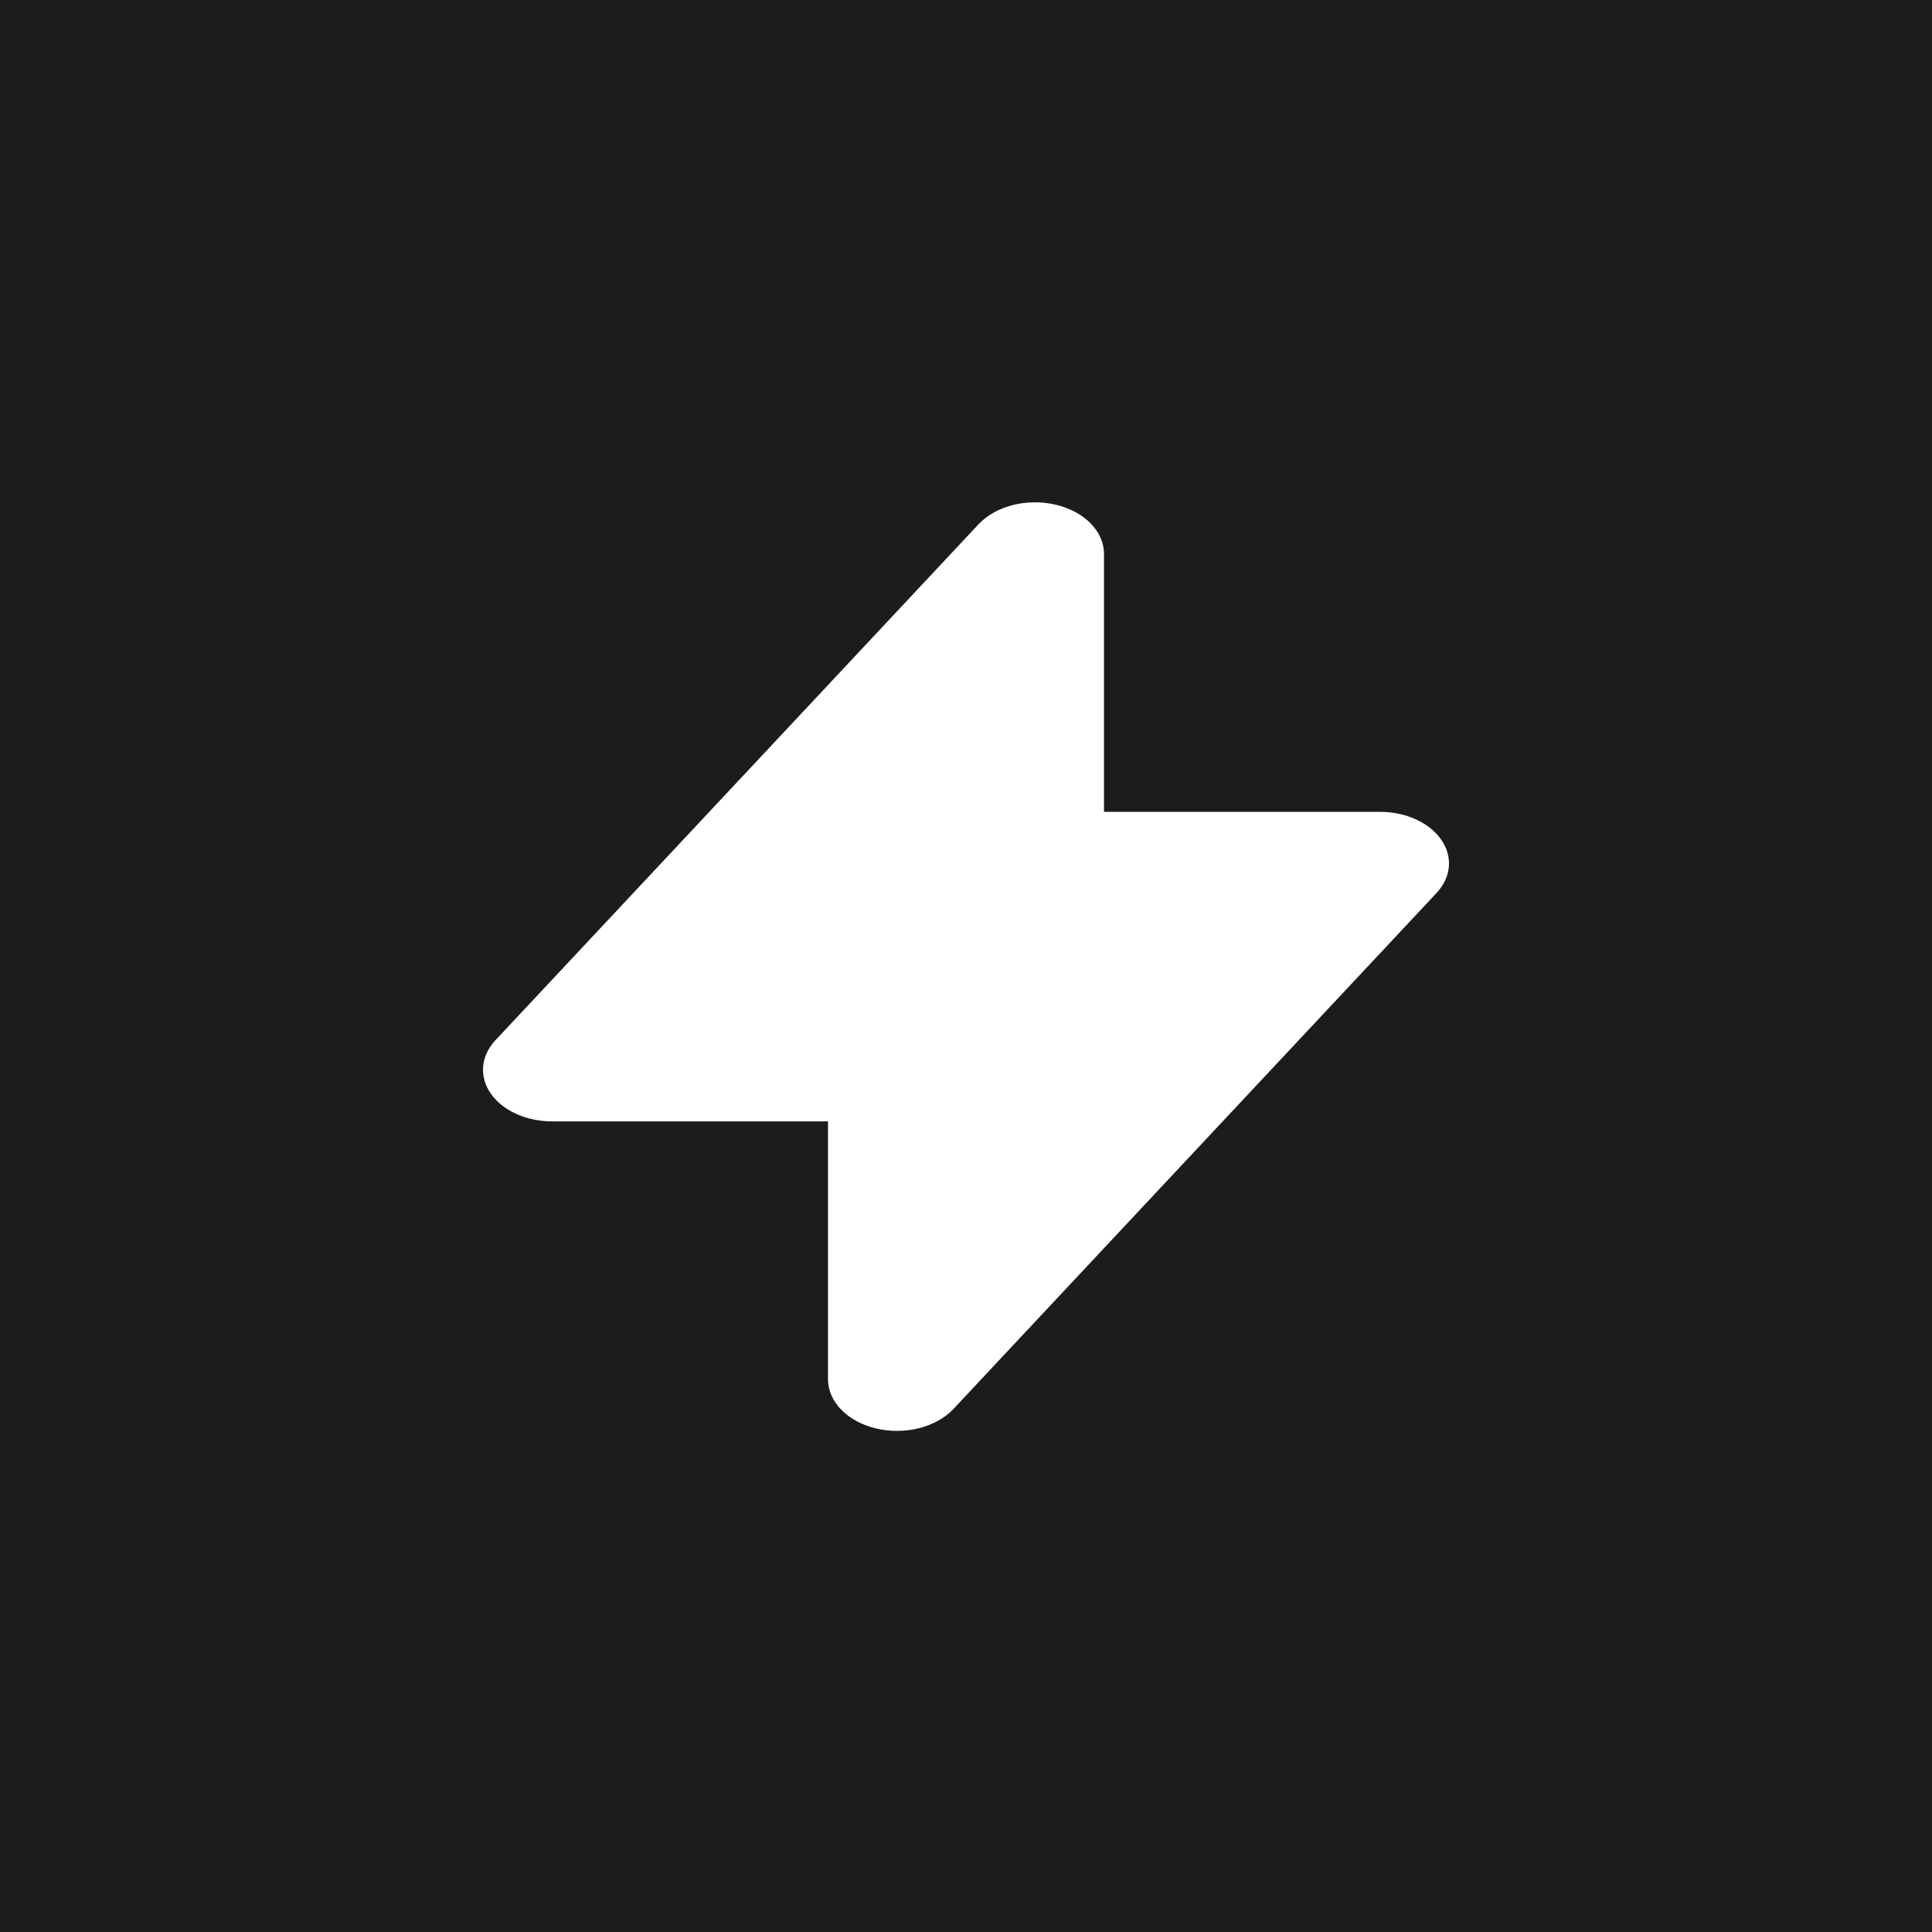 <svg width="100" height="100" viewBox="0 0 100 100" fill="none" xmlns="http://www.w3.org/2000/svg">
<rect width="100" height="100" fill="#1C1C1C"/>
<path fill-rule="evenodd" clip-rule="evenodd" d="M54.645 26.124C56.132 26.474 57.143 27.505 57.143 28.67V42.021L71.429 42.021C72.76 42.021 73.981 42.575 74.596 43.458C75.211 44.341 75.118 45.407 74.354 46.222L49.354 72.924C48.461 73.878 46.842 74.289 45.355 73.939C43.868 73.588 42.857 72.558 42.857 71.392L42.857 58.042H28.571C27.24 58.042 26.019 57.488 25.404 56.605C24.789 55.721 24.882 54.656 25.646 53.84L50.646 27.139C51.539 26.184 53.158 25.773 54.645 26.124Z" fill="white"/>
</svg>
